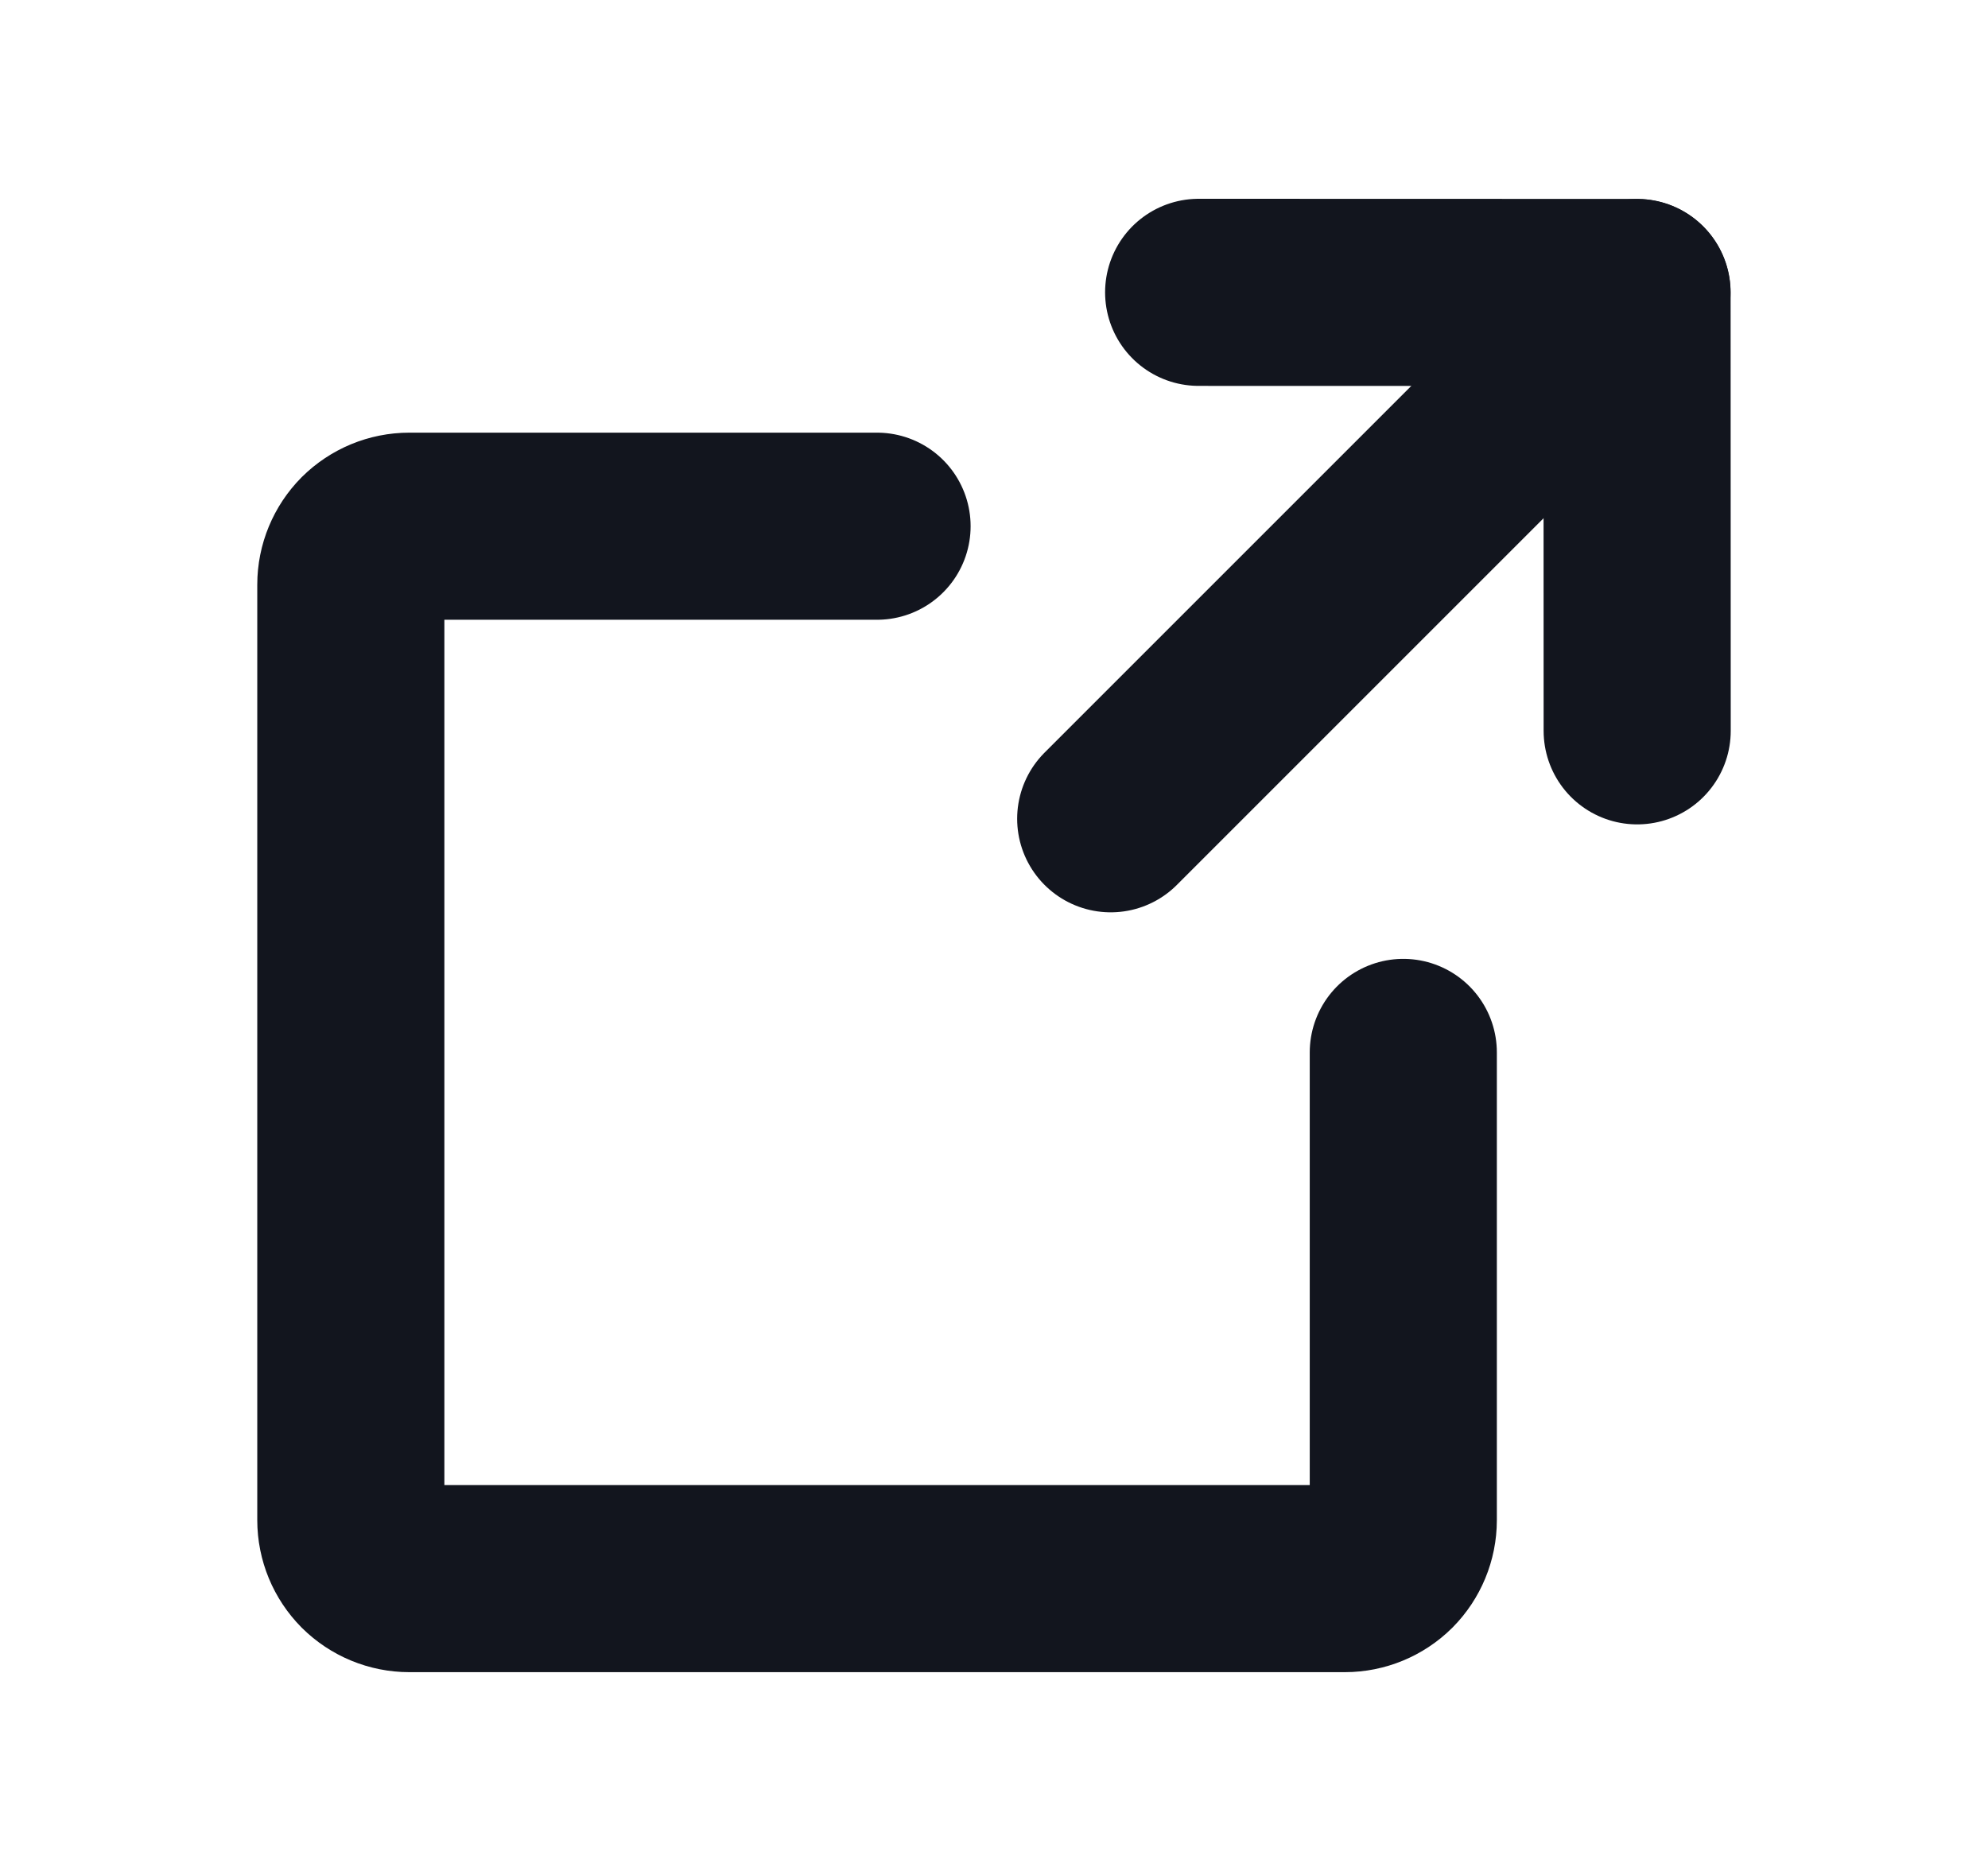 <svg width="17" height="16" viewBox="0 0 17 16" fill="none" xmlns="http://www.w3.org/2000/svg">
<path d="M14 6.25L13.999 2.501L10.25 2.5" stroke="#12151E" stroke-width="1.6" stroke-linecap="round" stroke-linejoin="round"/>
<path d="M9.498 7.002L13.998 2.502" stroke="#12151E" stroke-width="1.6" stroke-linecap="round" stroke-linejoin="round"/>
<path d="M12 9V13C12 13.133 11.947 13.26 11.854 13.354C11.76 13.447 11.633 13.5 11.5 13.5H3.5C3.367 13.5 3.24 13.447 3.146 13.354C3.053 13.26 3 13.133 3 13V5C3 4.867 3.053 4.74 3.146 4.646C3.24 4.553 3.367 4.5 3.5 4.5H7.5" stroke="#12151E" stroke-width="1.6" stroke-linecap="round" stroke-linejoin="round"/>
</svg>
